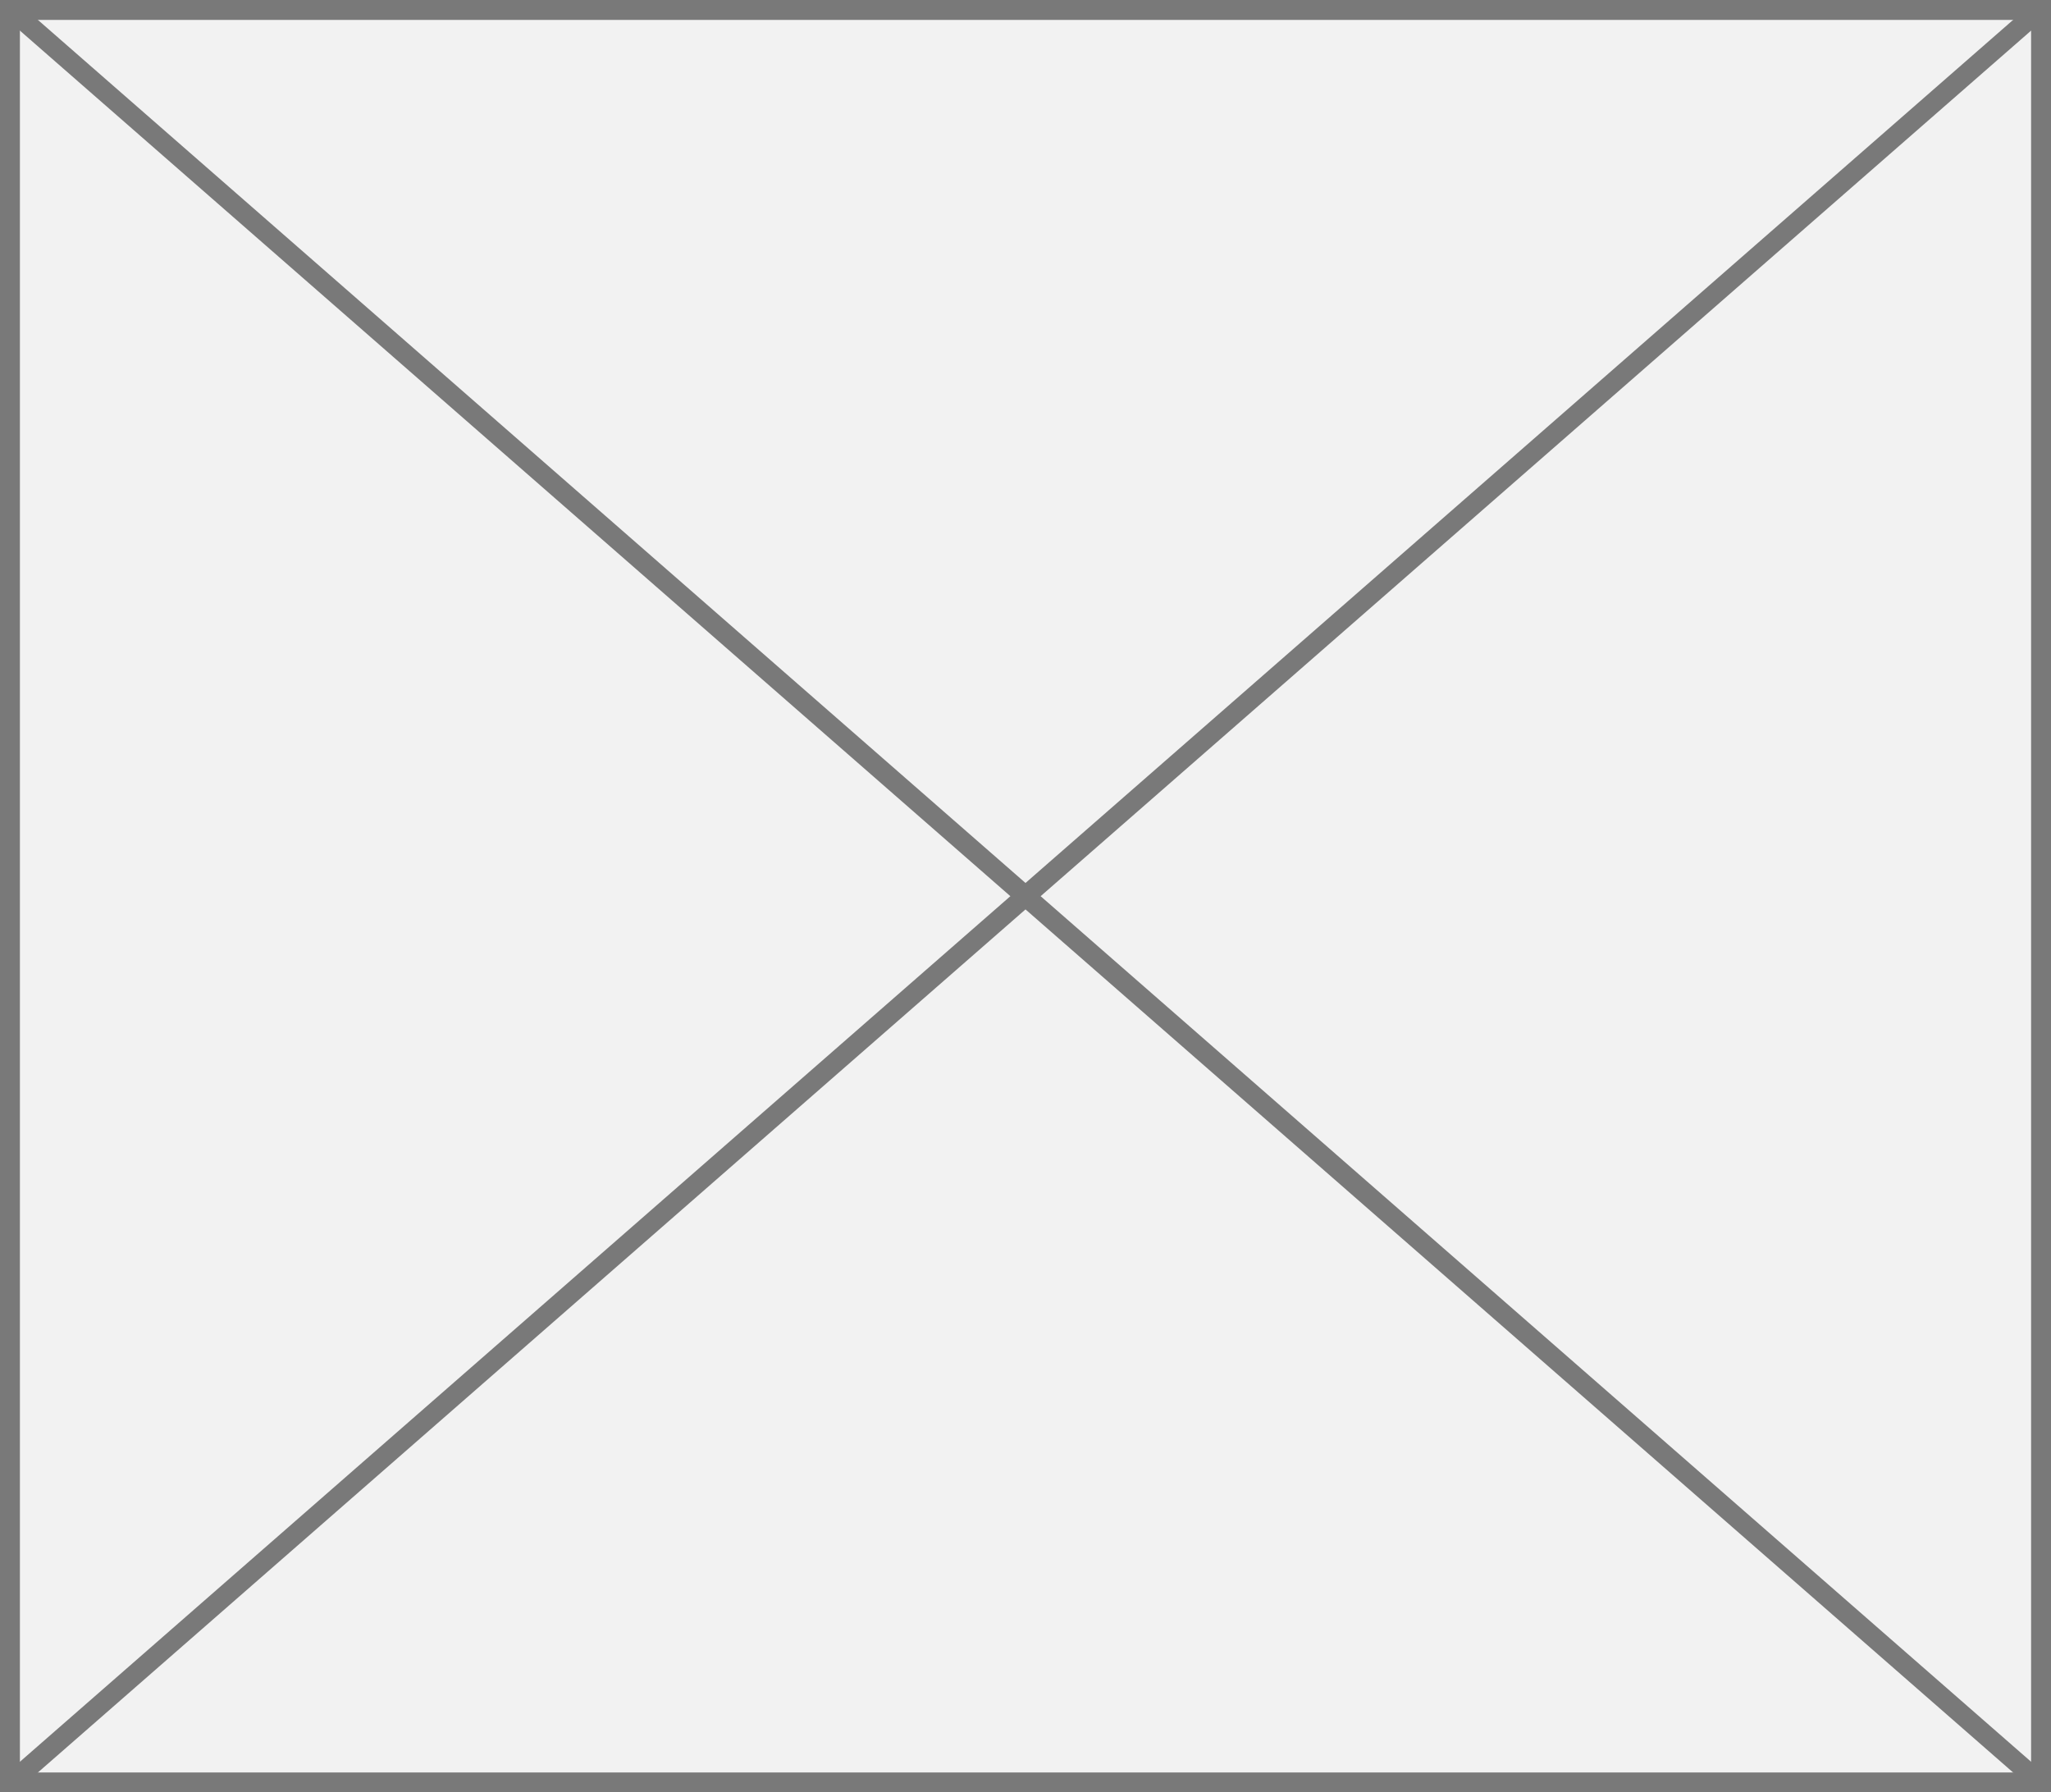 ﻿<?xml version="1.0" encoding="utf-8"?>
<svg version="1.1" xmlns:xlink="http://www.w3.org/1999/xlink" width="103px" height="90px" xmlns="http://www.w3.org/2000/svg">
  <rect width="100%" height="100%" fill="#333333" stroke="none"/>
  <g transform="matrix(1 0 0 1 -4252 -455 )">
    <path d="M 4252.5 455.5  L 4354.5 455.5  L 4354.5 544.5  L 4252.5 544.5  L 4252.5 455.5  Z " fill-rule="nonzero" fill="#f2f2f2" stroke="none" />
    <path d="M 4252.5 455.5  L 4354.5 455.5  L 4354.5 544.5  L 4252.5 544.5  L 4252.5 455.5  Z " stroke-width="1" stroke="#797979" fill="none" />
    <path d="M 4252.431 455.377  L 4354.569 544.623  M 4354.569 455.377  L 4252.431 544.623  " stroke-width="1" stroke="#797979" fill="none" />
  </g>
</svg>
